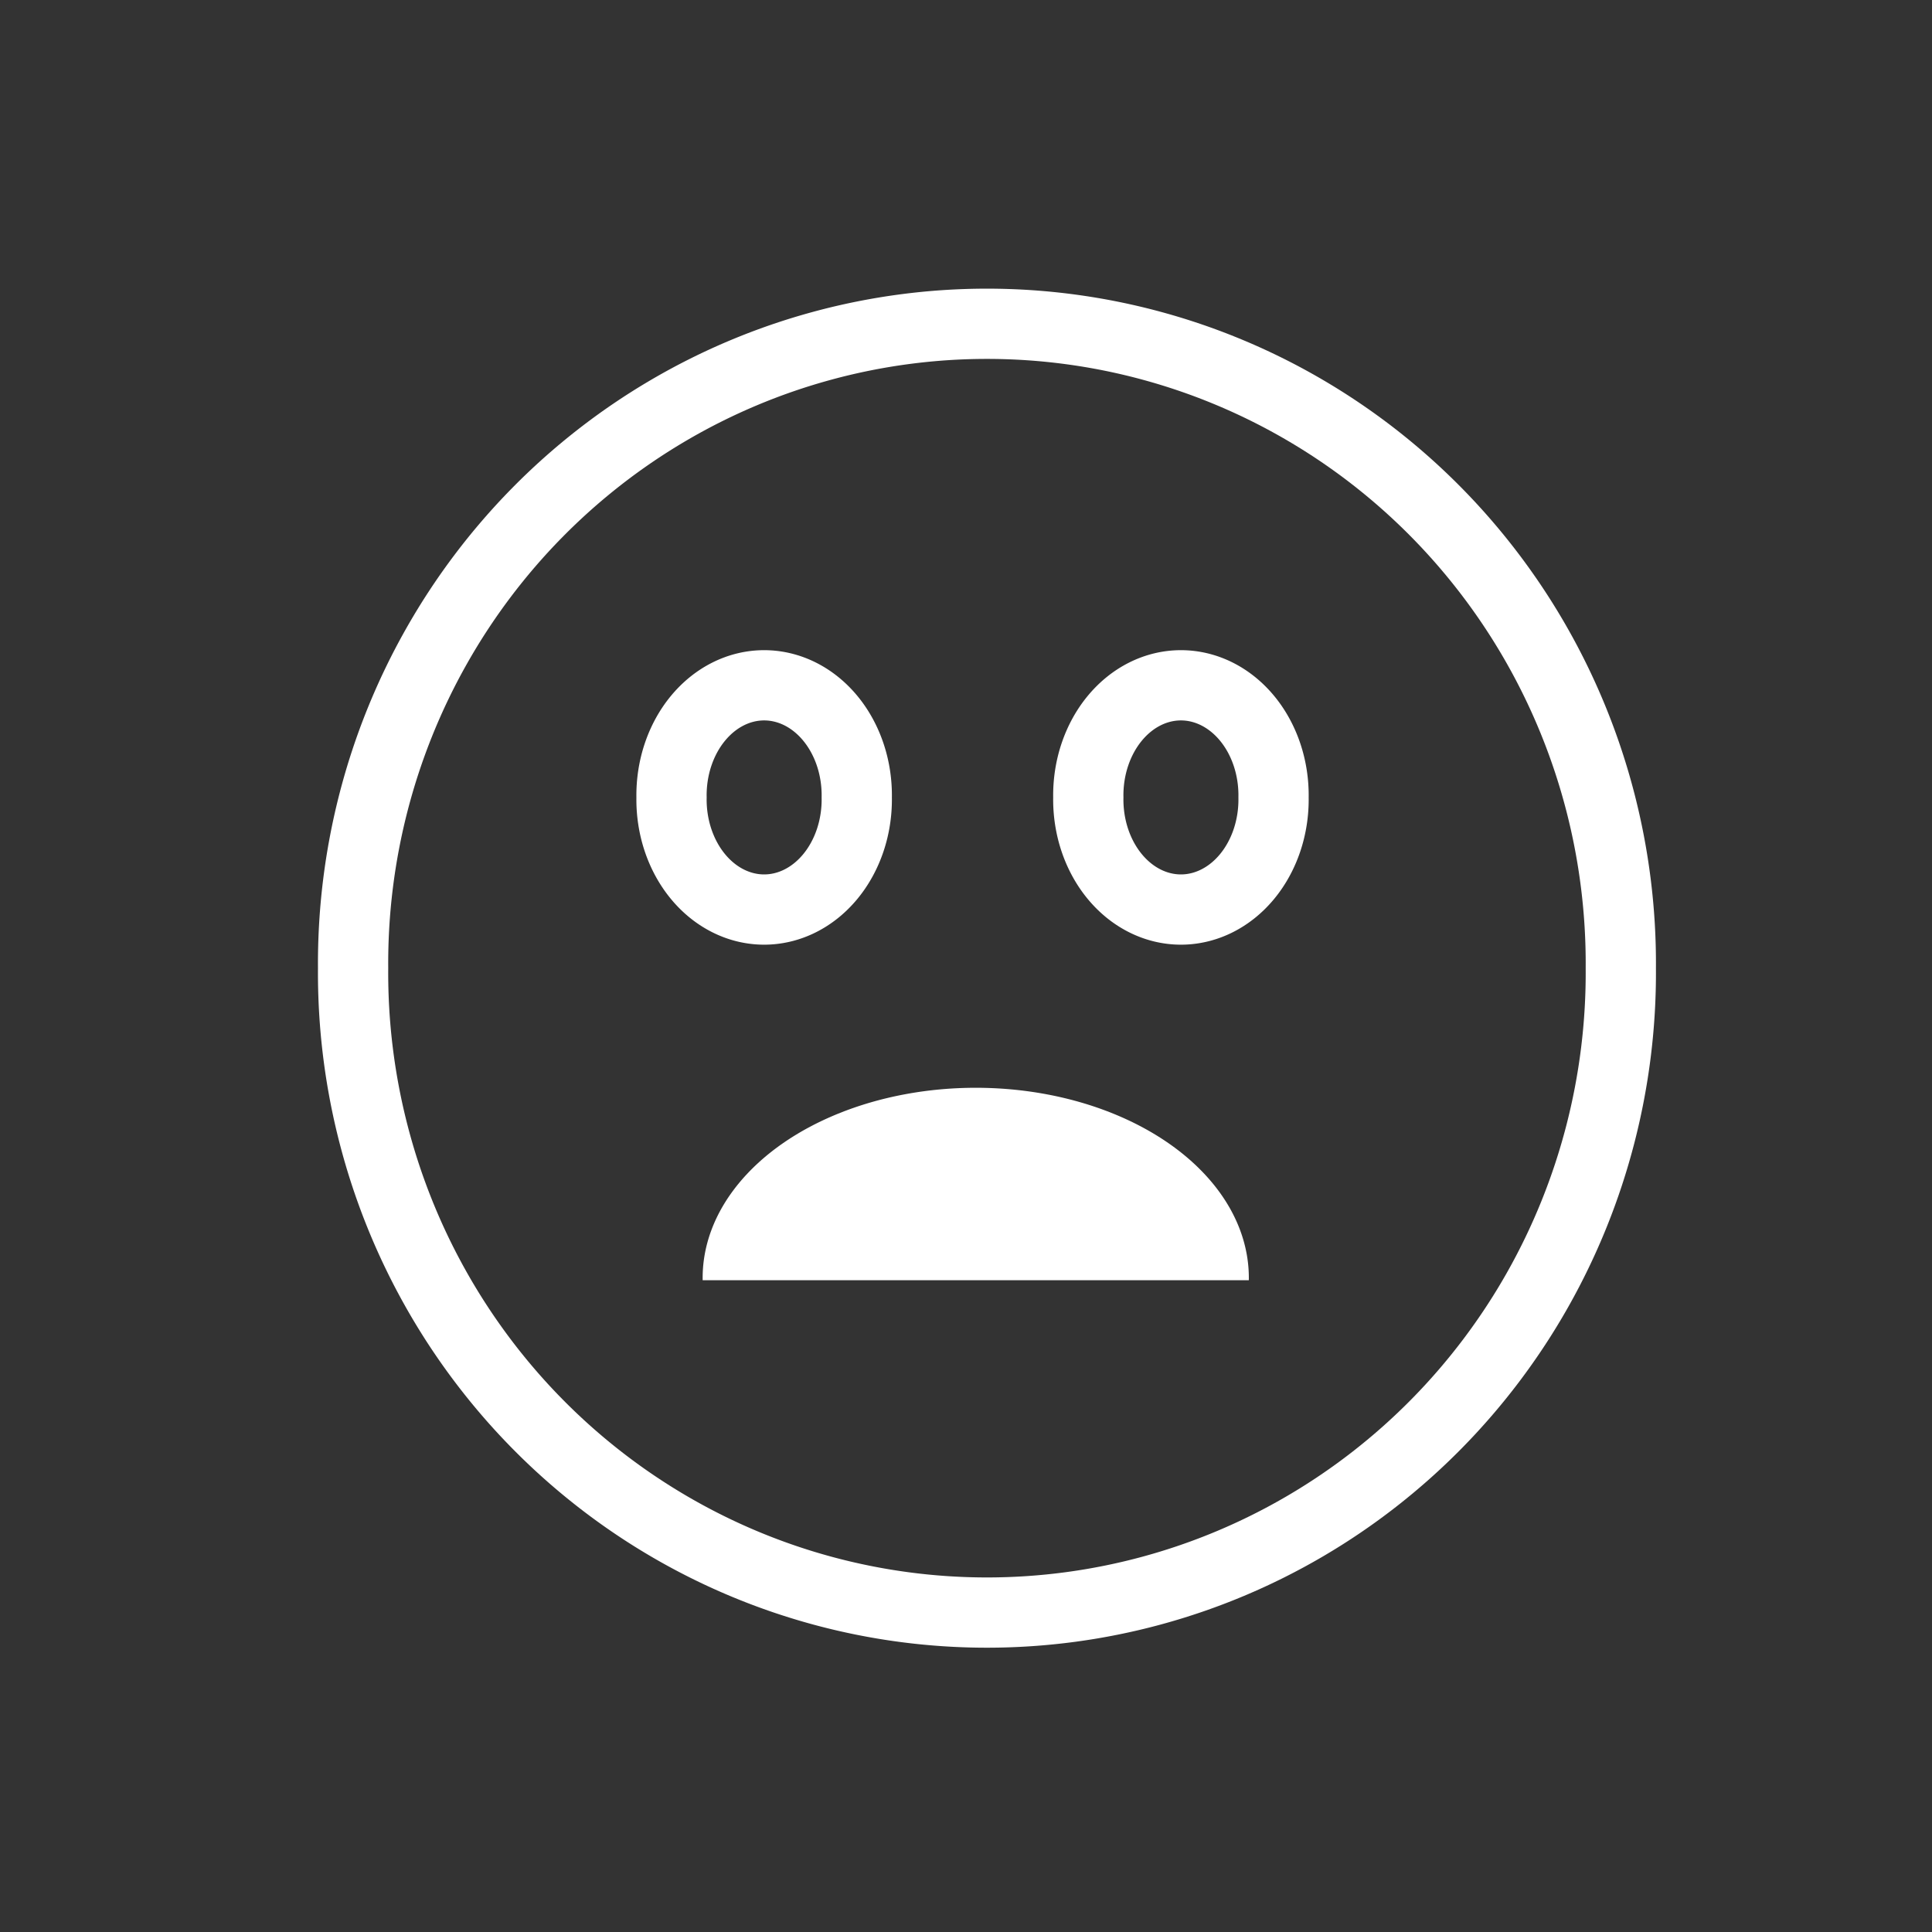 <?xml version="1.0" encoding="UTF-8" standalone="no"?>
<svg
   xmlns:dc="http://purl.org/dc/elements/1.1/"
   xmlns:cc="http://creativecommons.org/ns#"
   xmlns:rdf="http://www.w3.org/1999/02/22-rdf-syntax-ns#"
   xmlns:svg="http://www.w3.org/2000/svg"
   xmlns="http://www.w3.org/2000/svg"
   xmlns:sodipodi="http://sodipodi.sourceforge.net/DTD/sodipodi-0.dtd"
   xmlns:inkscape="http://www.inkscape.org/namespaces/inkscape"
   contentScriptType="text/ecmascript"
   width="55px"
   zoomAndPan="magnify"
   contentStyleType="text/css"
   height="55px"
   preserveAspectRatio="xMidYMid meet"
   version="1.1"
   id="svg2"
   inkscape:version="0.48.4 r9939"
   sodipodi:docname="level-hard.svg">
  <rect width="100%" height="100%" fill="#333333" stroke="none"/>
  <defs
     id="defs18" />
  <sodipodi:namedview
     pagecolor="#ffffff"
     bordercolor="#666666"
     borderopacity="1"
     objecttolerance="10"
     gridtolerance="10"
     guidetolerance="10"
     inkscape:pageopacity="0"
     inkscape:pageshadow="2"
     inkscape:window-width="1600"
     inkscape:window-height="837"
     id="namedview16"
     showgrid="false"
     inkscape:zoom="6.0682618"
     inkscape:cx="-25.1335"
     inkscape:cy="38.662001"
     inkscape:window-x="-8"
     inkscape:window-y="-8"
     inkscape:window-maximized="1"
     inkscape:current-layer="svg2" />
  <path
     sodipodi:type="arc"
     style="fill:none;stroke:#ffffff;stroke-width:2;stroke-miterlimit:4;stroke-opacity:1;stroke-dasharray:none"
     id="path3003"
     sodipodi:cx="37.819725"
     sodipodi:cy="29.210077"
     sodipodi:rx="18.044706"
     sodipodi:ry="18.209497"
     d="m 55.864,29.21 a 18.045,18.209 0 1 1 -36.089,0 18.045,18.209 0 1 1 36.089,0 z"
     transform="translate(-9.723,-1.648)" />
  <path
     sodipodi:type="arc"
     style="fill:none;fill-opacity:1;stroke:#ffffff;stroke-width:2;stroke-miterlimit:4;stroke-opacity:1;stroke-dasharray:none"
     id="path3005"
     sodipodi:cx="22.246897"
     sodipodi:cy="22.536009"
     sodipodi:rx="2.6366694"
     sodipodi:ry="3.1310449"
     d="m 24.884,22.536 a 2.637,3.131 0 1 1 -5.273,0 2.637,3.131 0 1 1 5.273,0 z"
     transform="translate(-0.494,0.165)" />
  <path
     transform="translate(11.371,0.165)"
     sodipodi:type="arc"
     style="fill:none;fill-opacity:1;stroke:#ffffff;stroke-width:2;stroke-miterlimit:4;stroke-opacity:1;stroke-dasharray:none"
     id="path3005-1"
     sodipodi:cx="22.246897"
     sodipodi:cy="22.536009"
     sodipodi:rx="2.6366694"
     sodipodi:ry="3.1310449"
     d="m 24.884,22.536 a 2.637,3.131 0 1 1 -5.273,0 2.637,3.131 0 1 1 5.273,0 z" />
  <path
     sodipodi:type="arc"
     style="fill:#ffffff;stroke:none"
     id="path3029"
     sodipodi:cx="26.119505"
     sodipodi:cy="40.580715"
     sodipodi:rx="6.1796937"
     sodipodi:ry="3.5430245"
     d="m 32.299,40.581 a 6.18,3.543 0 1 1 -12.359,0 l 6.18,0 z"
     sodipodi:start="0"
     sodipodi:end="3.1415927"
     transform="matrix(1.258,0,0,-1.527,-5.081,98.413)" />
</svg>

